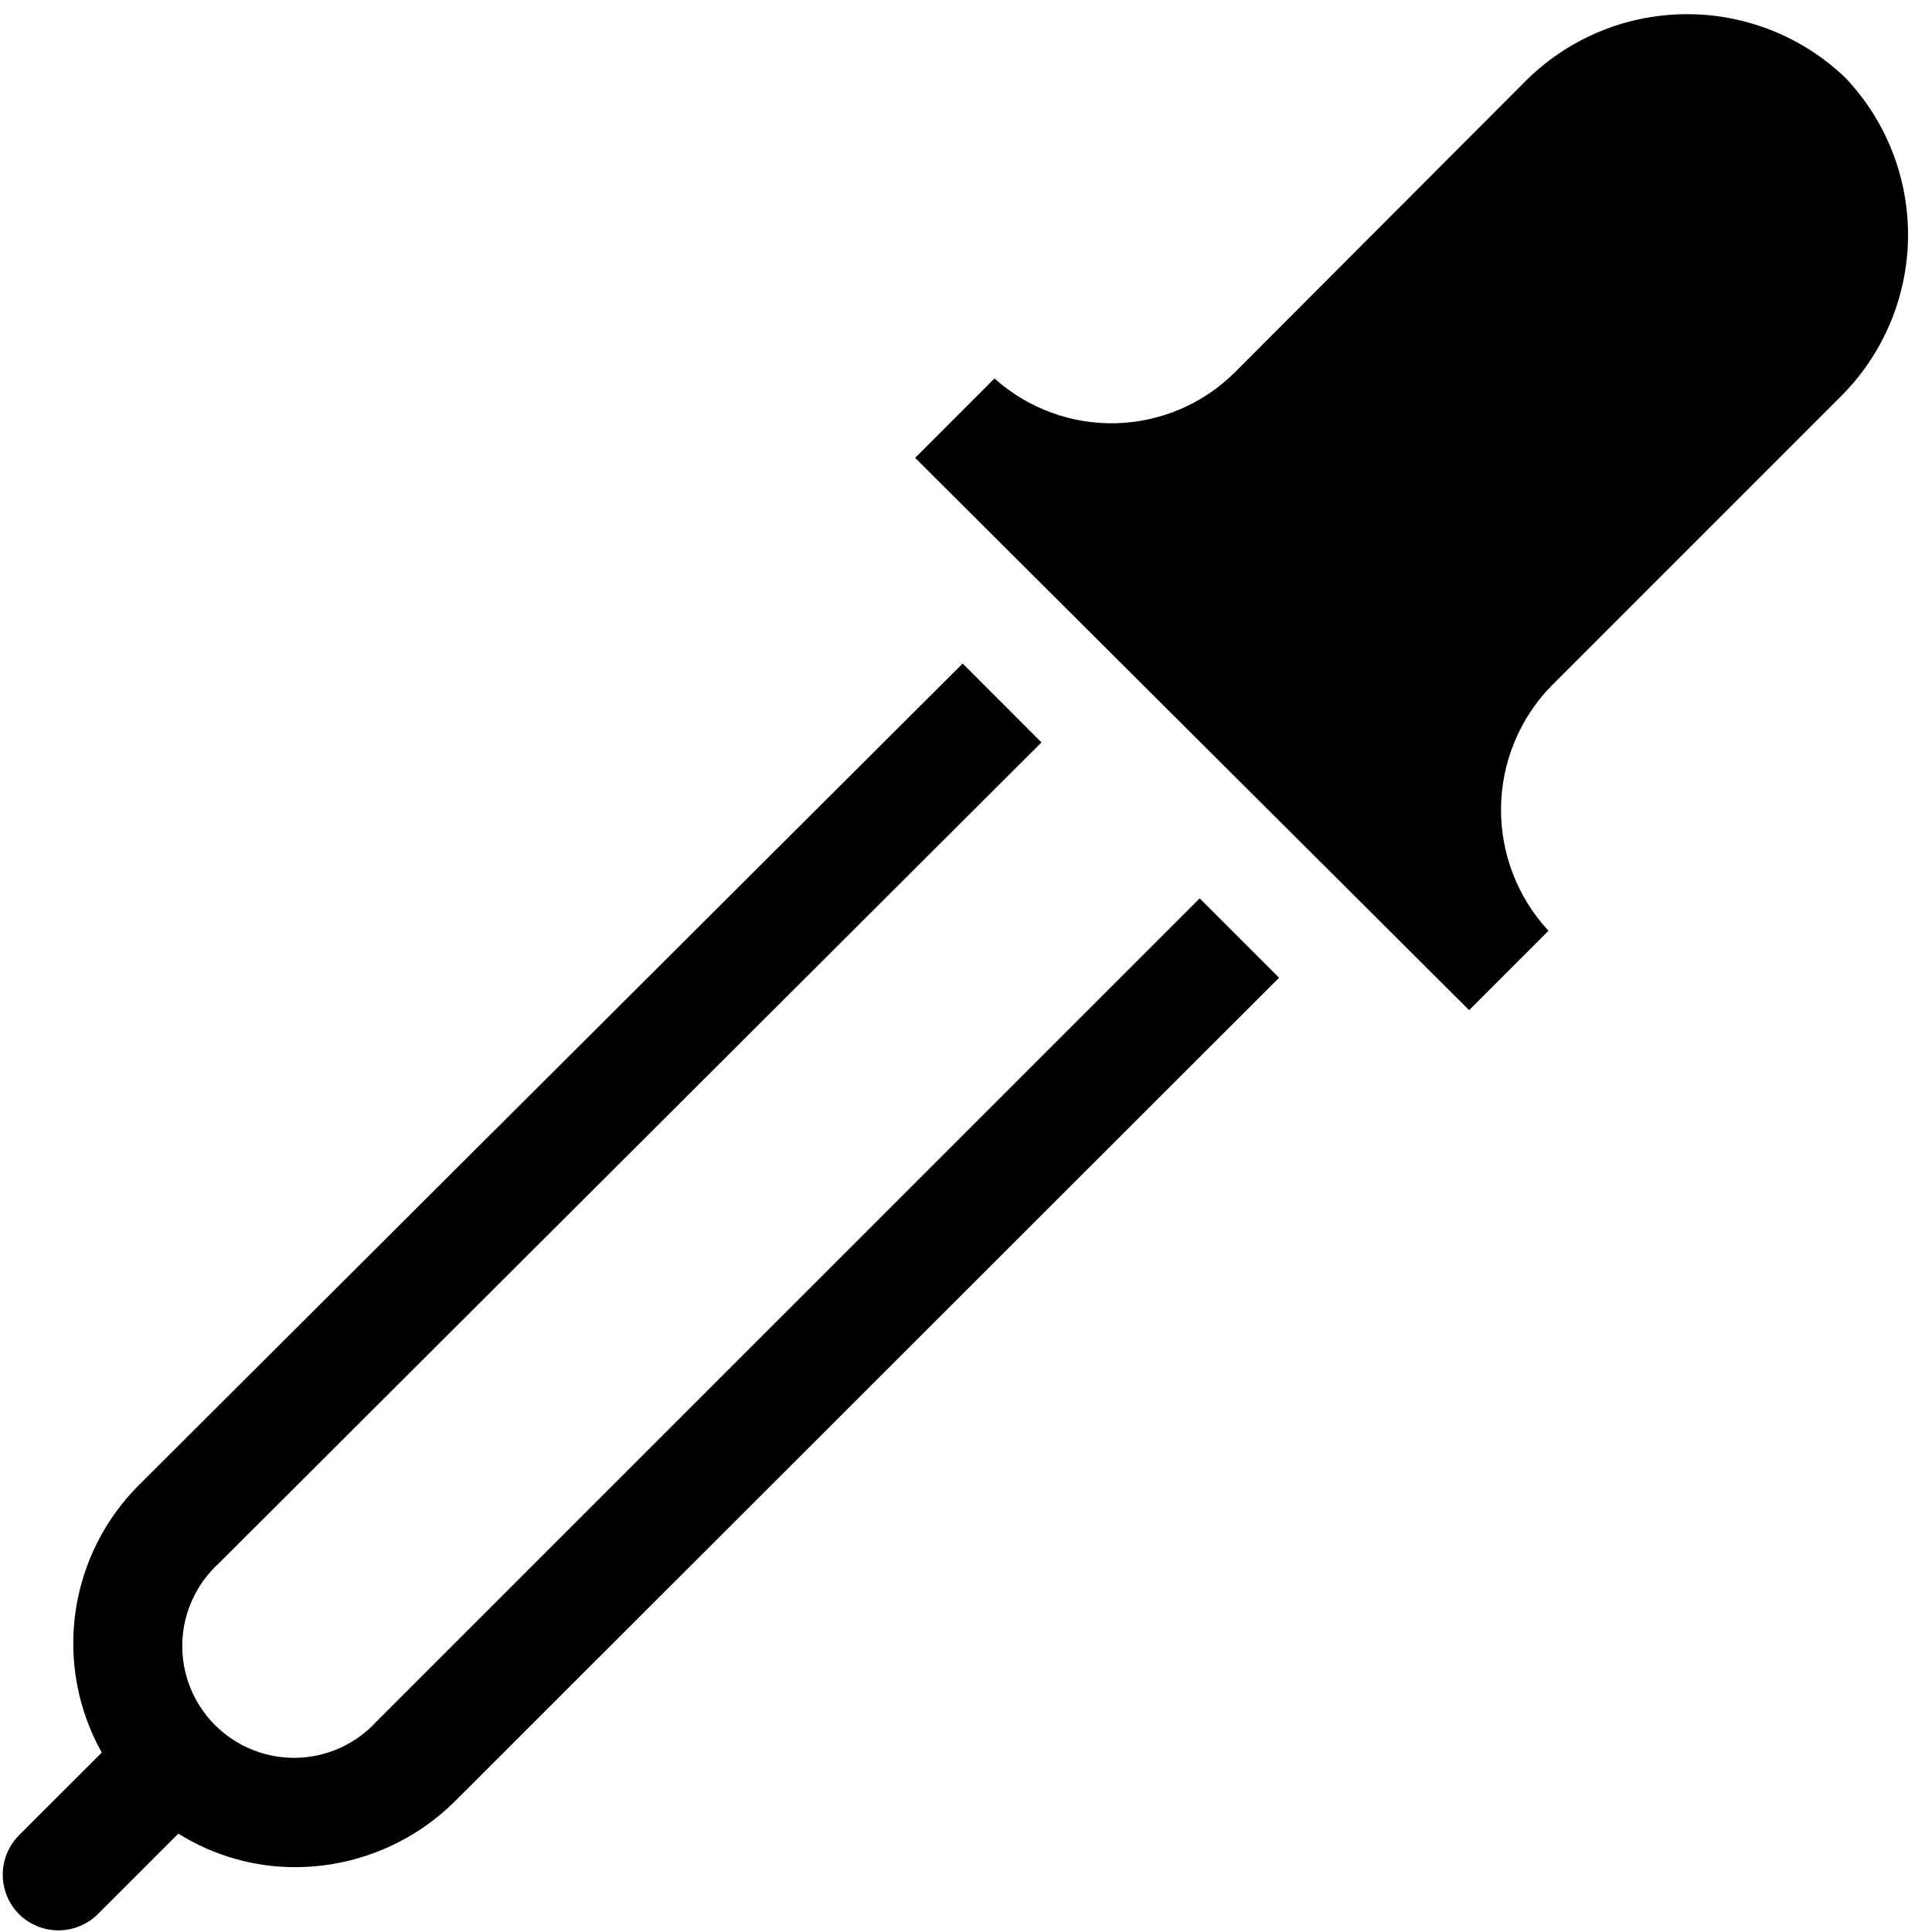 <svg width="48" height="48" viewBox="0 0 48 48" fill="none" xmlns="http://www.w3.org/2000/svg">
<path d="M45.847 1.931C44.765 0.894 43.317 0.327 41.819 0.353C40.32 0.379 38.893 0.996 37.847 2.069L30.681 9.25C29.893 10.034 28.835 10.486 27.725 10.515C26.614 10.543 25.535 10.145 24.708 9.403L22.736 11.375L36.5 25.097L38.472 23.125C37.704 22.298 37.282 21.208 37.292 20.079C37.303 18.951 37.745 17.869 38.528 17.056L45.708 9.875C46.769 8.834 47.377 7.417 47.404 5.931C47.429 4.445 46.871 3.008 45.847 1.931Z" fill="black"/>
<path d="M29.806 22.32L9.361 42.764C9.108 43.042 8.801 43.266 8.459 43.422C8.116 43.579 7.746 43.663 7.369 43.672C6.993 43.681 6.619 43.613 6.27 43.472C5.921 43.332 5.604 43.122 5.338 42.856C5.073 42.589 4.864 42.272 4.725 41.922C4.586 41.572 4.519 41.198 4.529 40.822C4.539 40.446 4.625 40.075 4.783 39.734C4.94 39.392 5.165 39.086 5.444 38.833L25.875 18.445L23.917 16.486L3.472 36.875C2.607 37.73 2.046 38.845 1.875 40.049C1.704 41.253 1.934 42.48 2.528 43.542L0.472 45.597C0.214 45.858 0.068 46.209 0.068 46.576C0.068 46.943 0.214 47.295 0.472 47.556C0.732 47.814 1.084 47.959 1.451 47.959C1.818 47.959 2.17 47.814 2.431 47.556L4.431 45.556C5.301 46.101 6.307 46.39 7.333 46.389C8.077 46.389 8.813 46.241 9.5 45.955C10.186 45.669 10.809 45.25 11.333 44.722L31.778 24.292L29.806 22.32Z" fill="black"/>
</svg>
